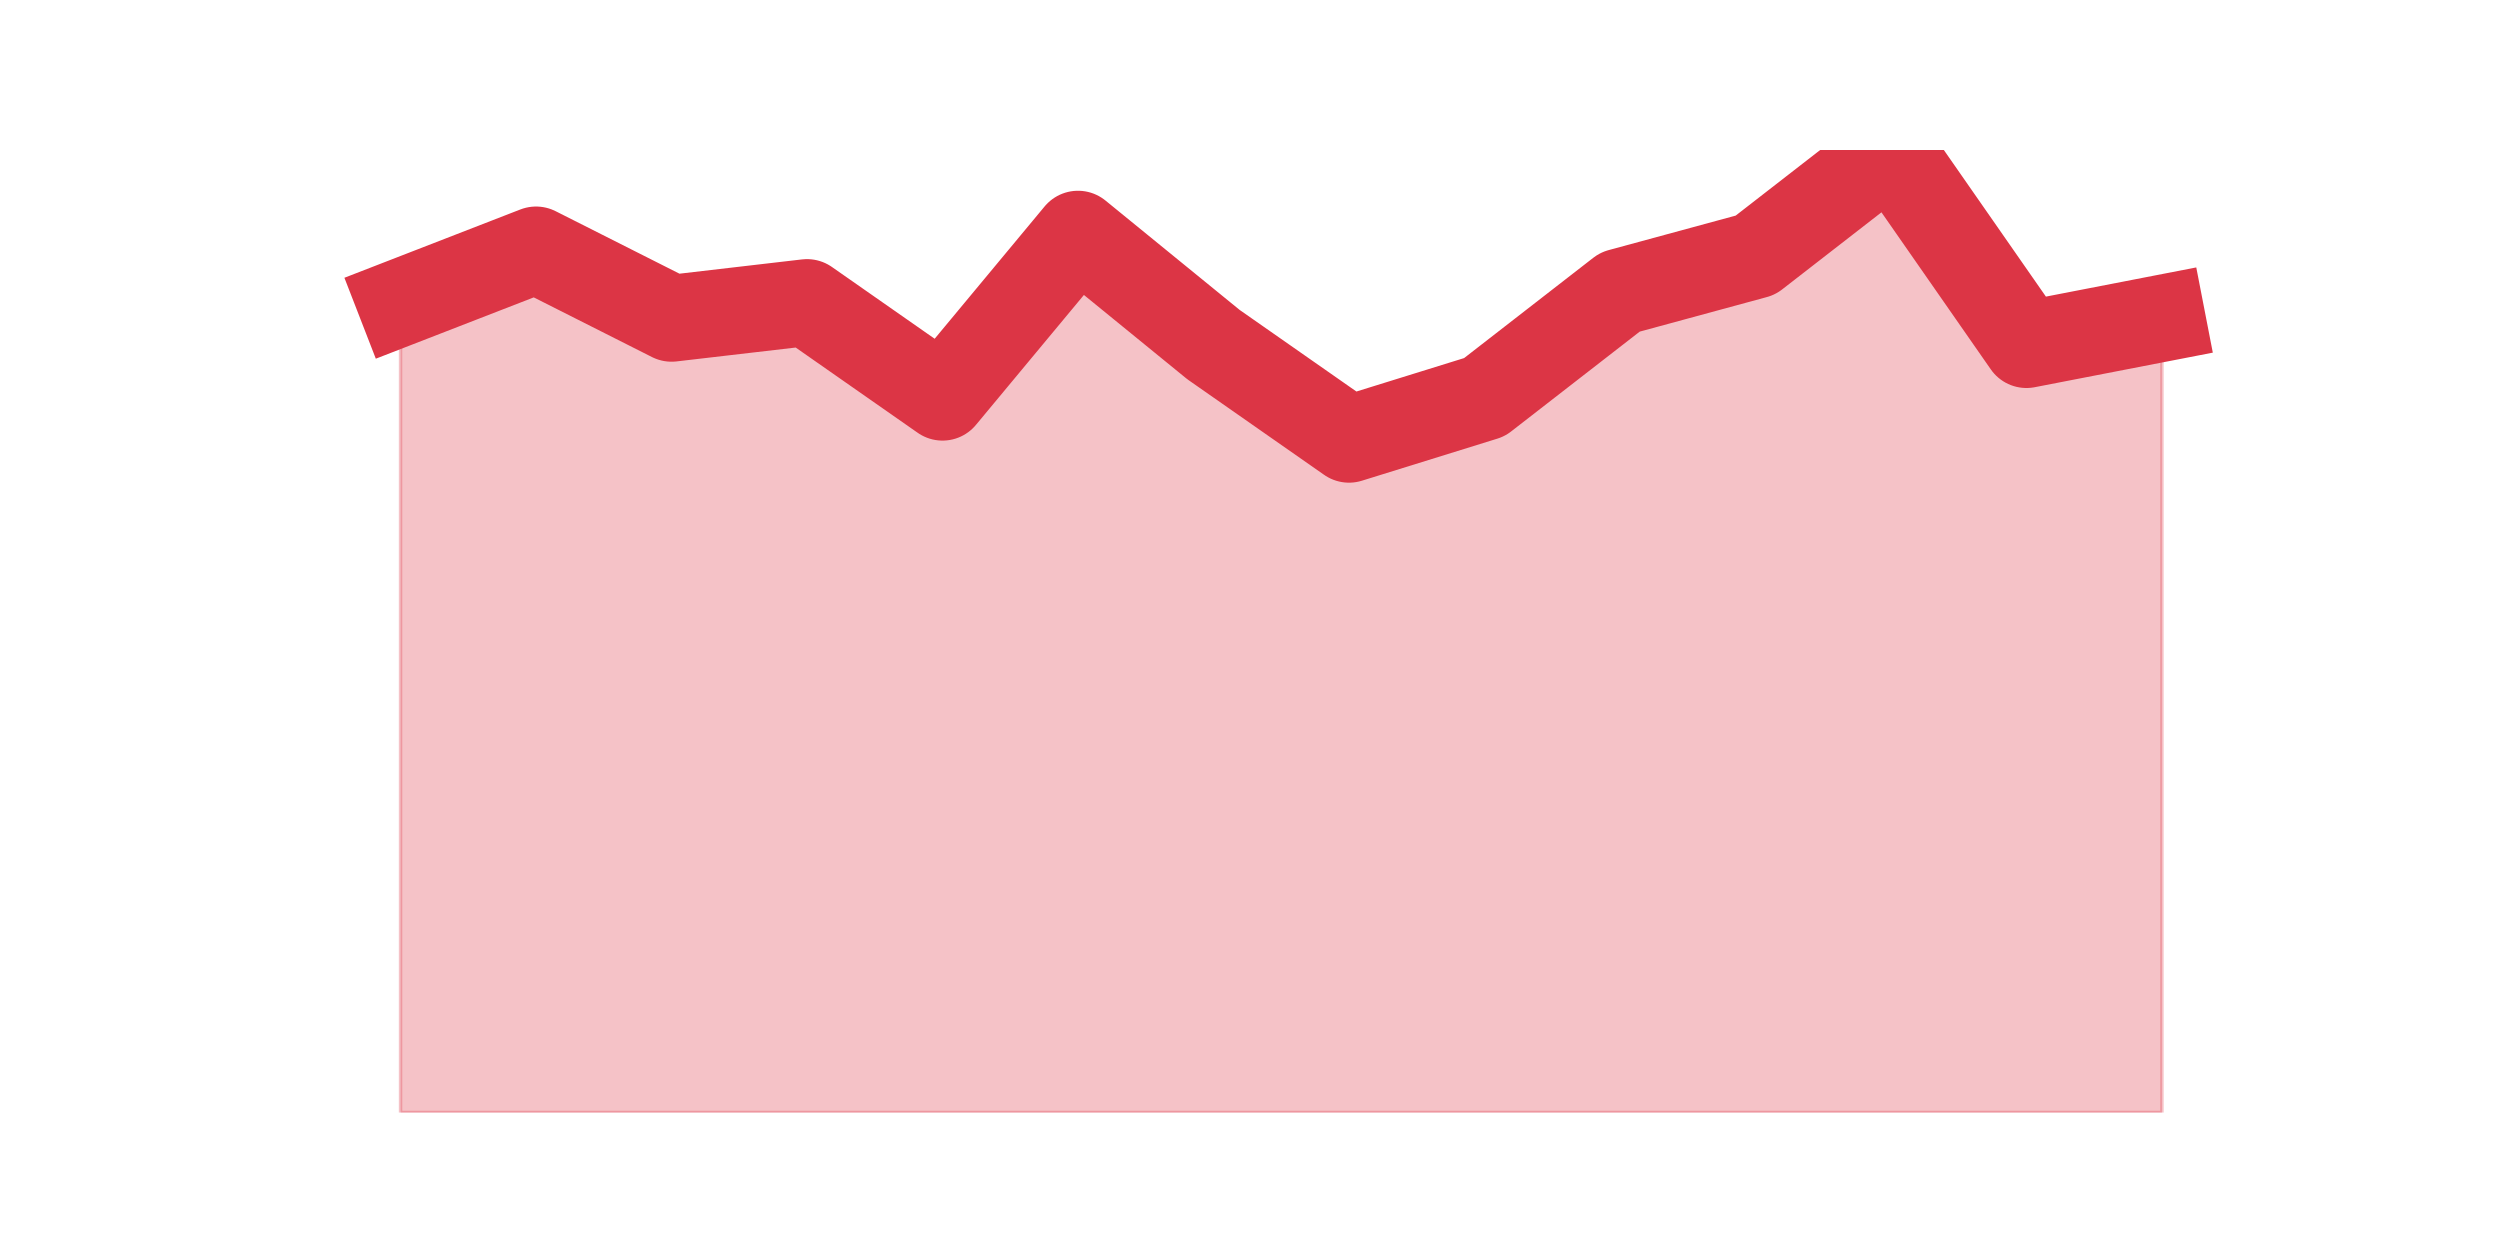 <?xml version="1.0" encoding="utf-8" standalone="no"?>
<!DOCTYPE svg PUBLIC "-//W3C//DTD SVG 1.1//EN"
  "http://www.w3.org/Graphics/SVG/1.1/DTD/svg11.dtd">
<svg height="360pt" version="1.1" viewBox="0 0 720 360" width="720pt" xmlns="http://www.w3.org/2000/svg" xmlns:xlink="http://www.w3.org/1999/xlink">
 <defs>
  <style type="text/css">*{stroke-linecap:butt;stroke-linejoin:round;}</style>
 </defs>
 <g id="figure_1">
  <g id="patch_1">
   <path d="M 0 360 
L 720 360 
L 720 0 
L 0 0 
z
" style="fill:none;"/>
  </g>
  <g id="axes_1">
   <g id="matplotlib.axis_1"/>
   <g id="matplotlib.axis_2"/>
   <g id="PolyCollection_1">
    <defs>
     <path d="M 115.364 -272.872 
L 115.364 -39.6 
L 154.385 -39.6 
L 193.406 -39.6 
L 232.427 -39.6 
L 271.448 -39.6 
L 310.469 -39.6 
L 349.49 -39.6 
L 388.51 -39.6 
L 427.531 -39.6 
L 466.552 -39.6 
L 505.573 -39.6 
L 544.594 -39.6 
L 583.615 -39.6 
L 622.636 -39.6 
L 622.636 -268.328 
L 622.636 -268.328 
L 583.615 -260.754 
L 544.594 -316.8 
L 505.573 -286.505 
L 466.552 -275.902 
L 427.531 -245.607 
L 388.51 -233.489 
L 349.49 -260.754 
L 310.469 -292.564 
L 271.448 -245.607 
L 232.427 -272.872 
L 193.406 -268.328 
L 154.385 -288.02 
L 115.364 -272.872 
z
" id="m579ad74391" style="stroke:#dc3545;stroke-opacity:0.3;"/>
    </defs>
    <g clip-path="url(#p7ed4c5701d)">
     <use style="fill:#dc3545;fill-opacity:0.3;stroke:#dc3545;stroke-opacity:0.3;" x="0" xlink:href="#m579ad74391" y="360"/>
    </g>
   </g>
   <g id="line2d_1">
    <path clip-path="url(#p7ed4c5701d)" d="M 115.364 87.128 
L 154.385 71.98 
L 193.406 91.672 
L 232.427 87.128 
L 271.448 114.393 
L 310.469 67.436 
L 349.49 99.246 
L 388.51 126.511 
L 427.531 114.393 
L 466.552 84.098 
L 505.573 73.495 
L 544.594 43.2 
L 583.615 99.246 
L 622.636 91.672 
" style="fill:none;stroke:#dc3545;stroke-linecap:square;stroke-width:25;"/>
   </g>
  </g>
 </g>
 <defs>
  <clipPath id="p7ed4c5701d">
   <rect height="277.2" width="558" x="90" y="43.2"/>
  </clipPath>
 </defs>
</svg>
